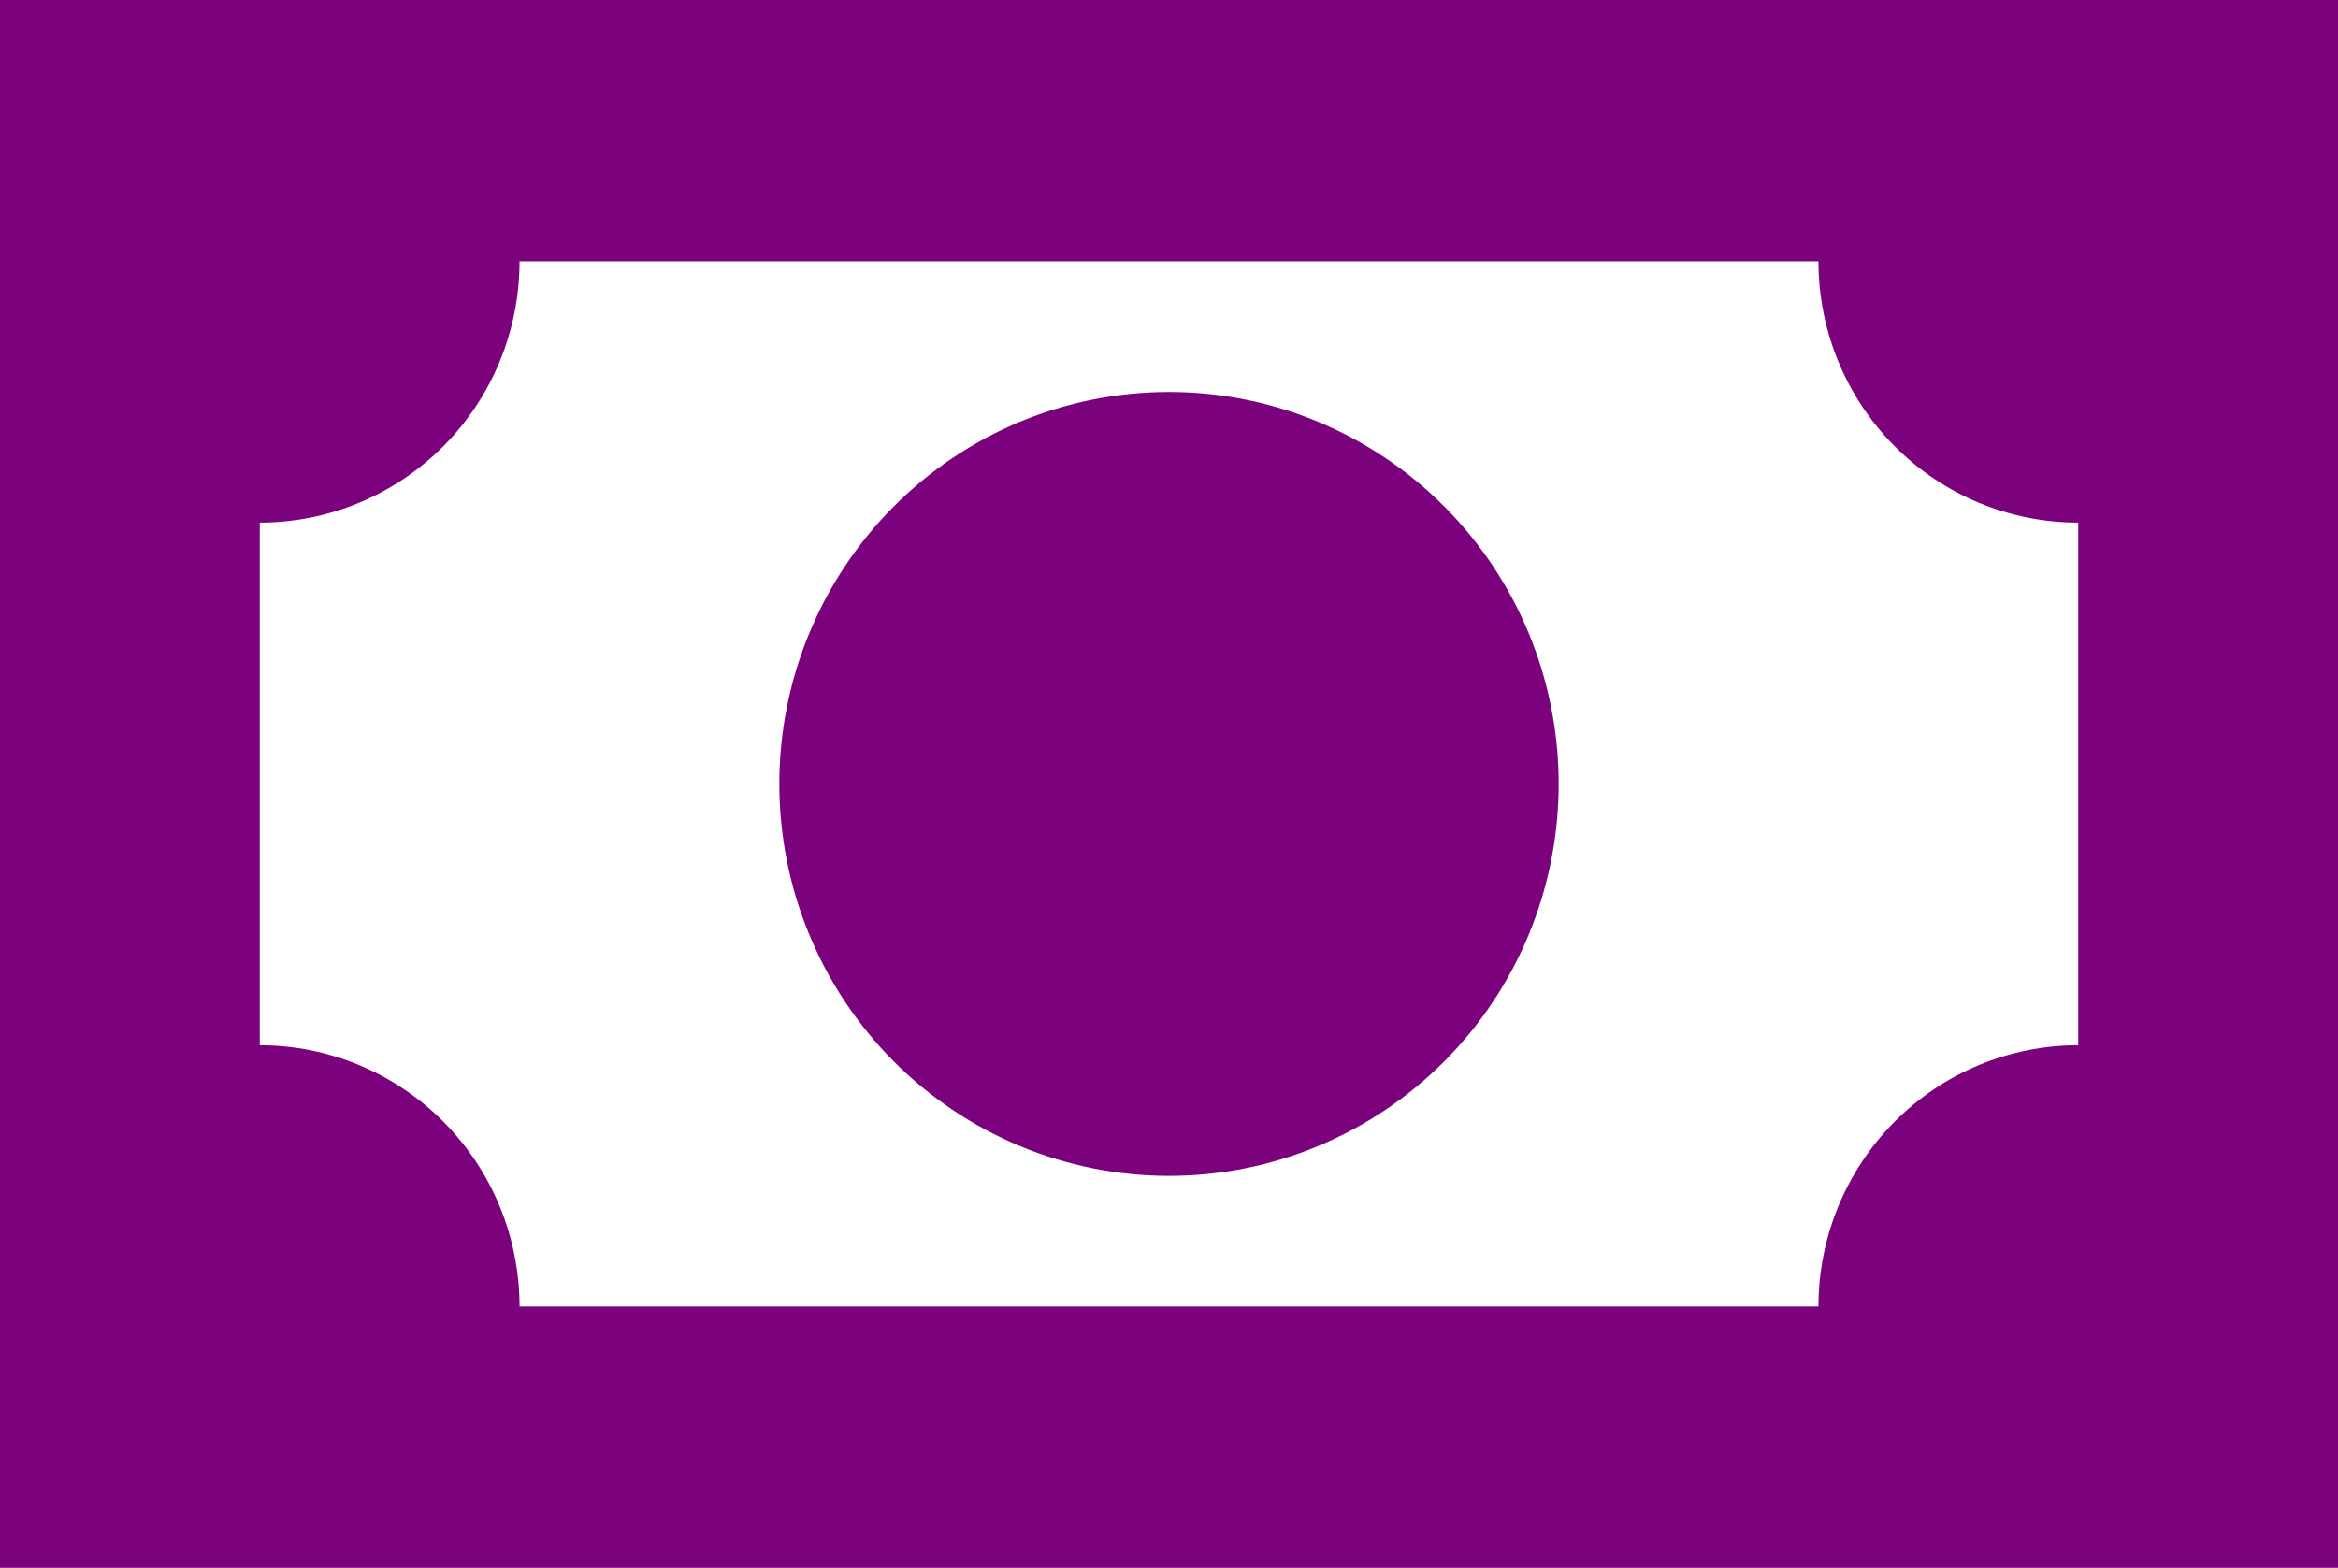 <svg width="82" height="55" viewBox="0 0 82 55" fill="none" xmlns="http://www.w3.org/2000/svg">
<path d="M0 0H82V55H0V0ZM41 13.75C44.625 13.75 48.101 15.199 50.664 17.777C53.227 20.356 54.667 23.853 54.667 27.5C54.667 31.147 53.227 34.644 50.664 37.223C48.101 39.801 44.625 41.25 41 41.25C37.375 41.25 33.899 39.801 31.336 37.223C28.773 34.644 27.333 31.147 27.333 27.5C27.333 23.853 28.773 20.356 31.336 17.777C33.899 15.199 37.375 13.75 41 13.75ZM18.222 9.167C18.222 11.598 17.262 13.929 15.554 15.649C13.845 17.368 11.527 18.333 9.111 18.333V36.667C11.527 36.667 13.845 37.632 15.554 39.352C17.262 41.071 18.222 43.402 18.222 45.833H63.778C63.778 43.402 64.738 41.071 66.446 39.352C68.155 37.632 70.472 36.667 72.889 36.667V18.333C70.472 18.333 68.155 17.368 66.446 15.649C64.738 13.929 63.778 11.598 63.778 9.167H18.222Z" fill="#7B017D"/>
</svg>
